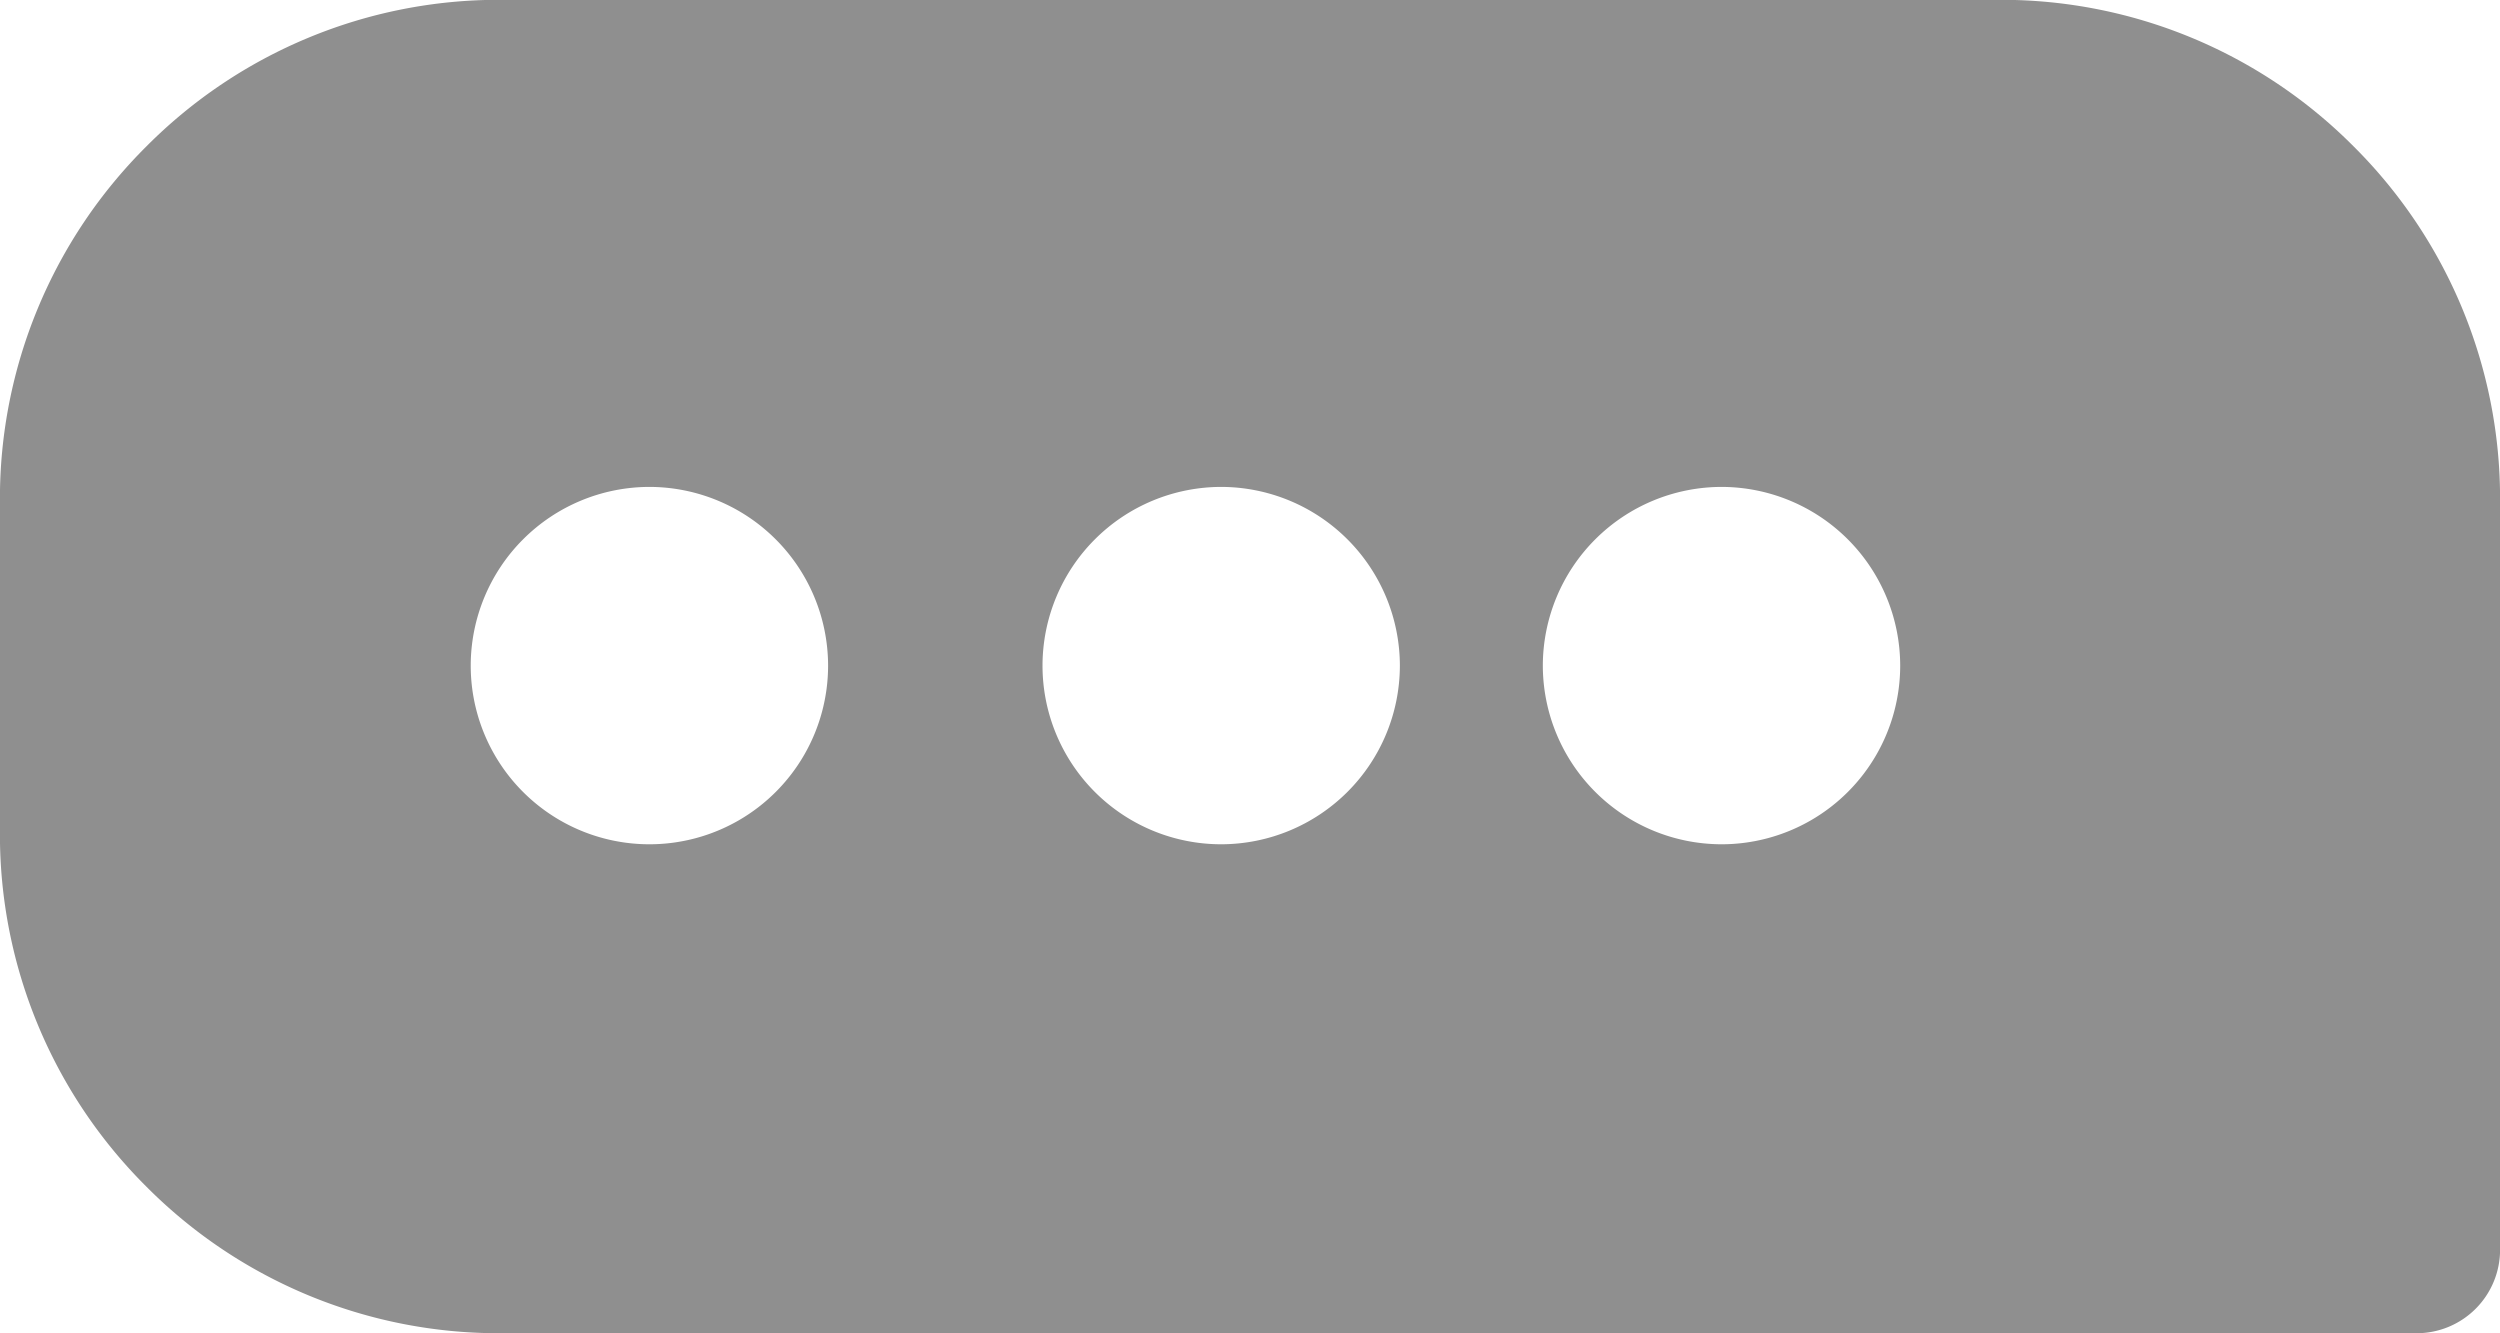 <svg xmlns="http://www.w3.org/2000/svg" width="69.956" height="37.307" viewBox="0 0 69.956 37.307">
  <g id="Groupe_739" data-name="Groupe 739" transform="translate(0.002 -0.002)">
    <path id="Exclusion_1" data-name="Exclusion 1" d="M-13165.212,21232.938h-53.629a13.9,13.9,0,0,1-9.895-4.1,13.9,13.9,0,0,1-4.1-9.891v-9.33a13.9,13.9,0,0,1,4.1-9.891,13.9,13.9,0,0,1,9.895-4.1h41.97a13.9,13.9,0,0,1,9.895,4.1,13.9,13.9,0,0,1,4.1,9.891v20.984A2.336,2.336,0,0,1-13165.212,21232.938Zm-19.45-23.682a5.009,5.009,0,0,0-5,5,5.007,5.007,0,0,0,5,5,5,5,0,0,0,5-5A5.006,5.006,0,0,0-13184.662,21209.256Zm-14,0a5.006,5.006,0,0,0-5,5,5,5,0,0,0,5,5,5.007,5.007,0,0,0,5-5A5.009,5.009,0,0,0-13198.666,21209.256Zm-16,0a5.006,5.006,0,0,0-5,5,5,5,0,0,0,5,5,5,5,0,0,0,5-5A5.006,5.006,0,0,0-13214.663,21209.256Z" transform="translate(13232.832 -21195.629)" fill="#8f8f8f"/>
  </g>
</svg>
